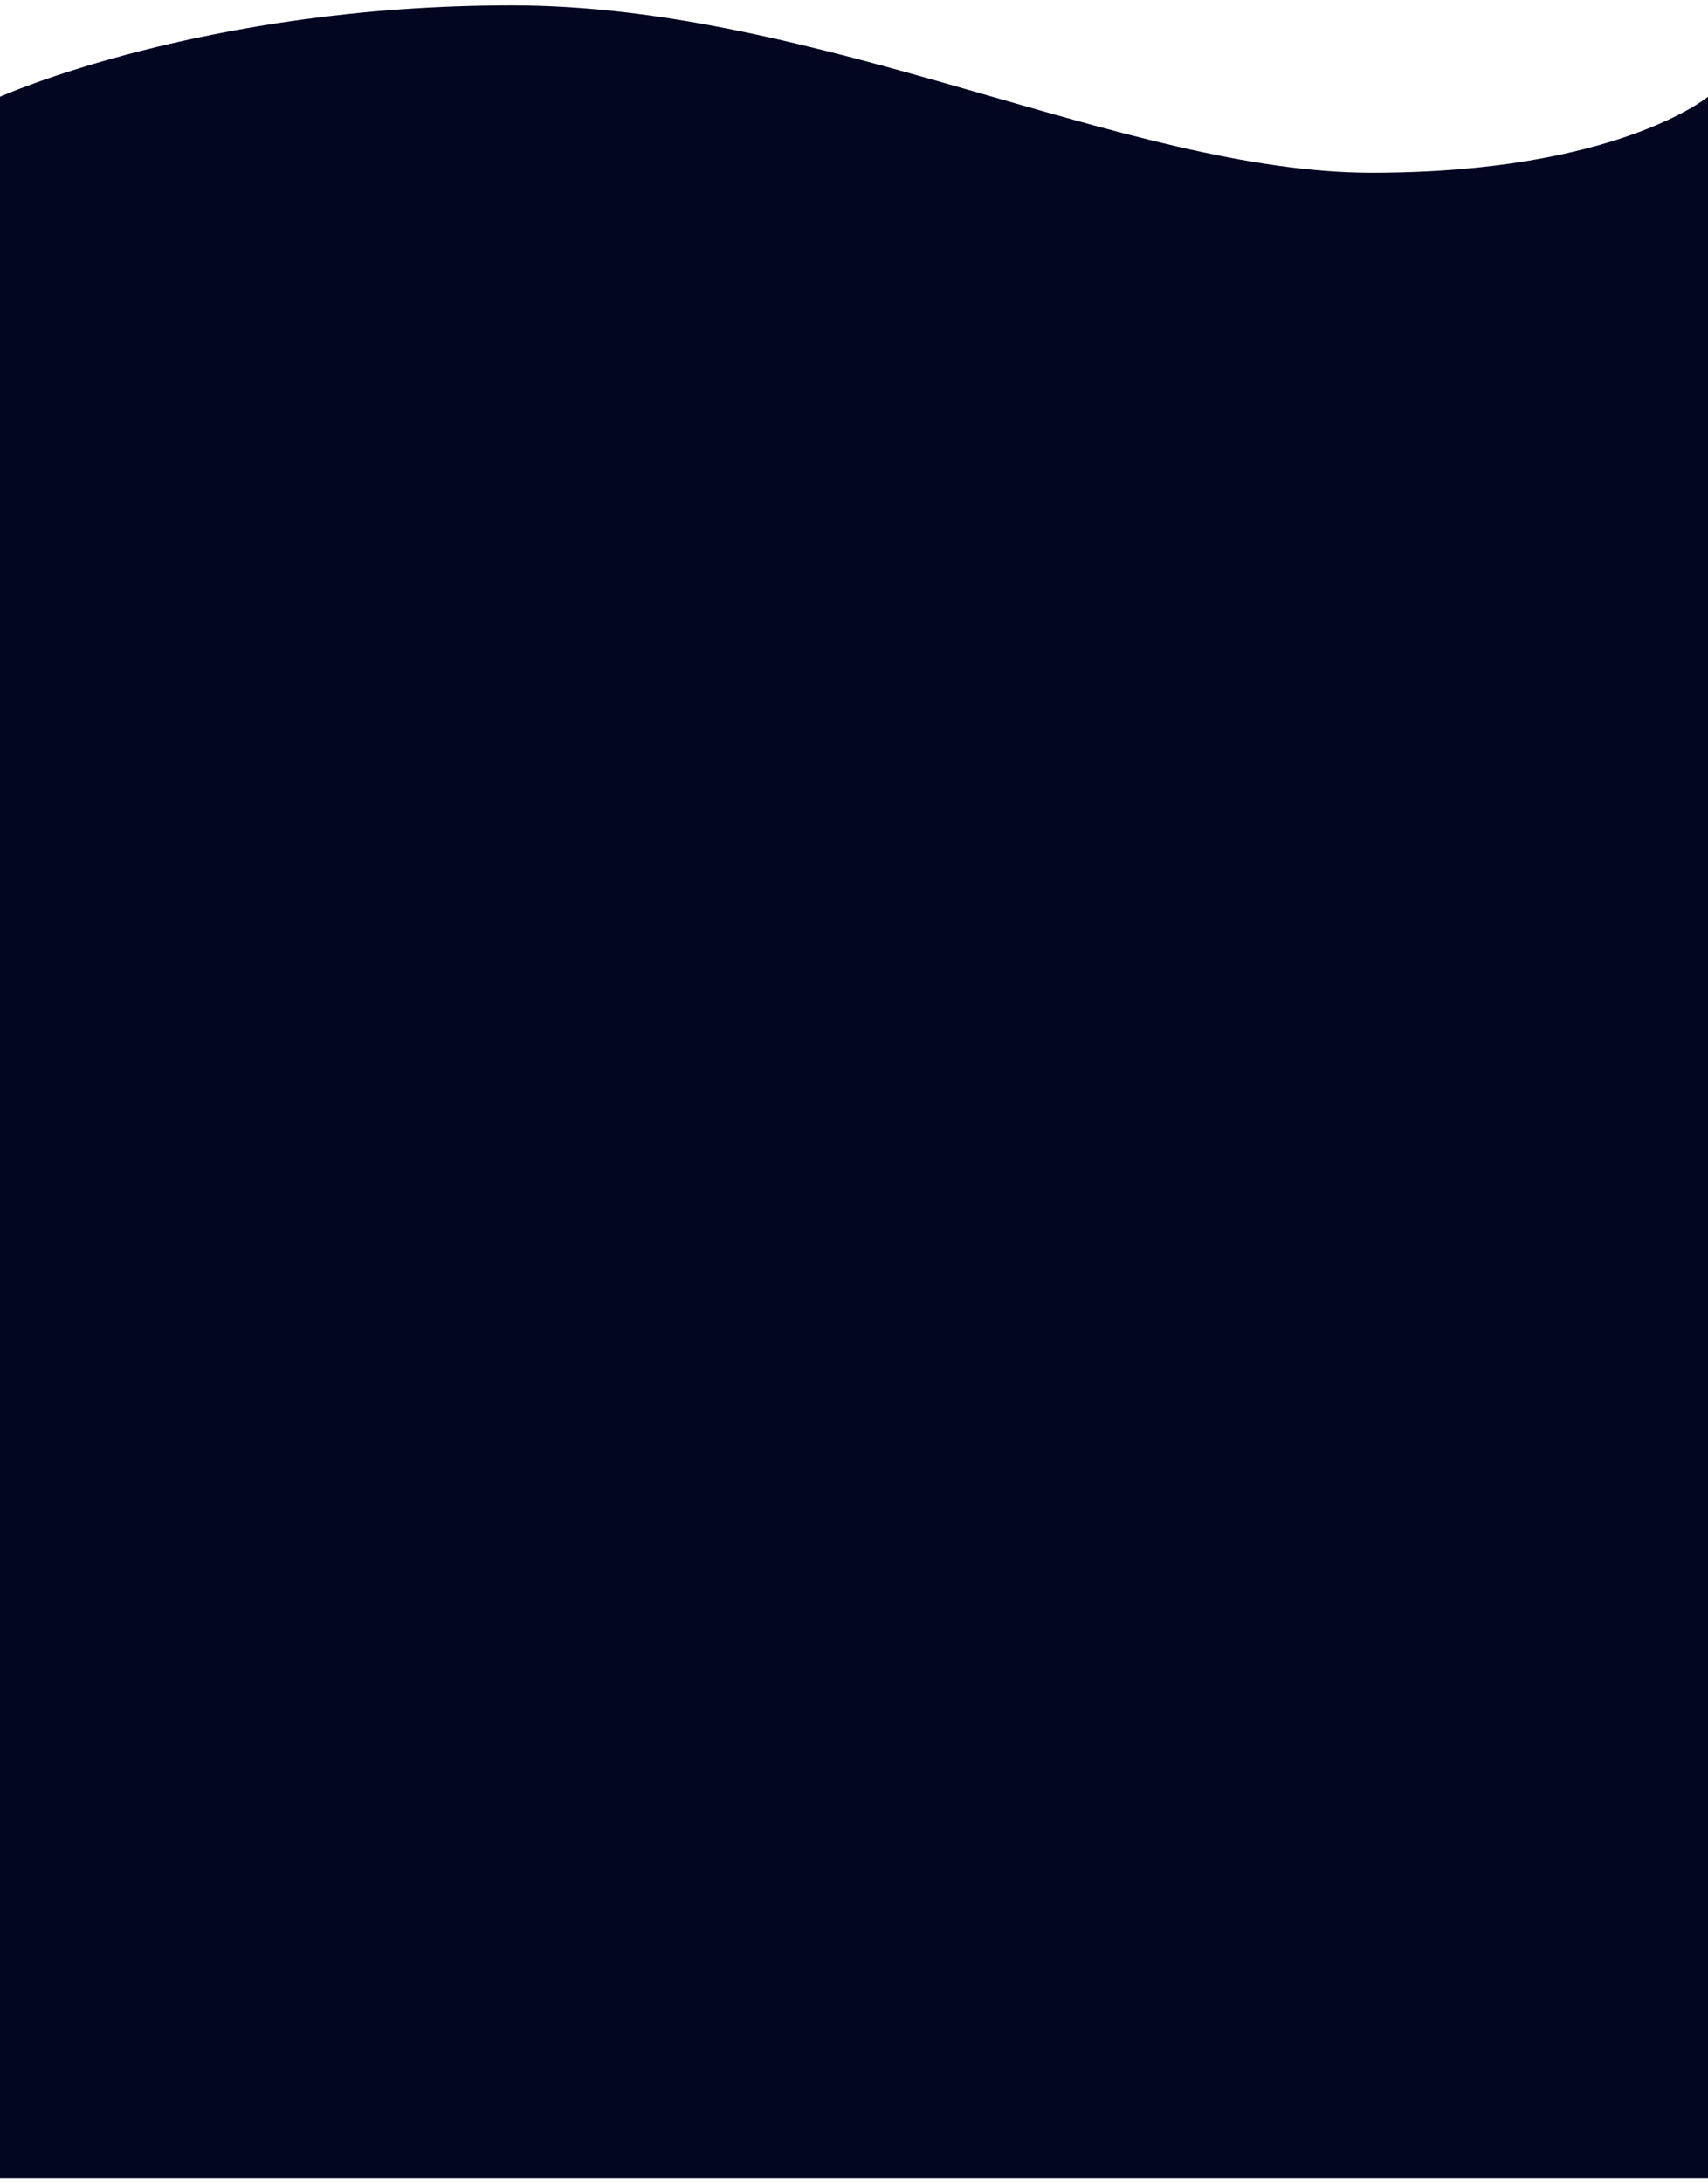 <svg width="1280" height="1636" viewBox="0 0 1280 1636" fill="none" xmlns="http://www.w3.org/2000/svg">
<g filter="url(#filter0_d_725_8925)">
<path d="M0 1628H1280V68.496C1280 68.496 1211.33 125.458 1028 125.458C844.667 125.458 614.482 0 383.481 0C152.481 0 5.47379e-05 68.496 5.47379e-05 68.496L0 1628Z" fill="#030620"/>
</g>
<defs>
<filter id="filter0_d_725_8925" x="-4" y="0" width="1288" height="1636" filterUnits="userSpaceOnUse" color-interpolation-filters="sRGB">
<feFlood flood-opacity="0" result="BackgroundImageFix"/>
<feColorMatrix in="SourceAlpha" type="matrix" values="0 0 0 0 0 0 0 0 0 0 0 0 0 0 0 0 0 0 127 0" result="hardAlpha"/>
<feOffset dy="4"/>
<feGaussianBlur stdDeviation="2"/>
<feComposite in2="hardAlpha" operator="out"/>
<feColorMatrix type="matrix" values="0 0 0 0 0 0 0 0 0 0 0 0 0 0 0 0 0 0 0.25 0"/>
<feBlend mode="normal" in2="BackgroundImageFix" result="effect1_dropShadow_725_8925"/>
<feBlend mode="normal" in="SourceGraphic" in2="effect1_dropShadow_725_8925" result="shape"/>
</filter>
</defs>
</svg>
